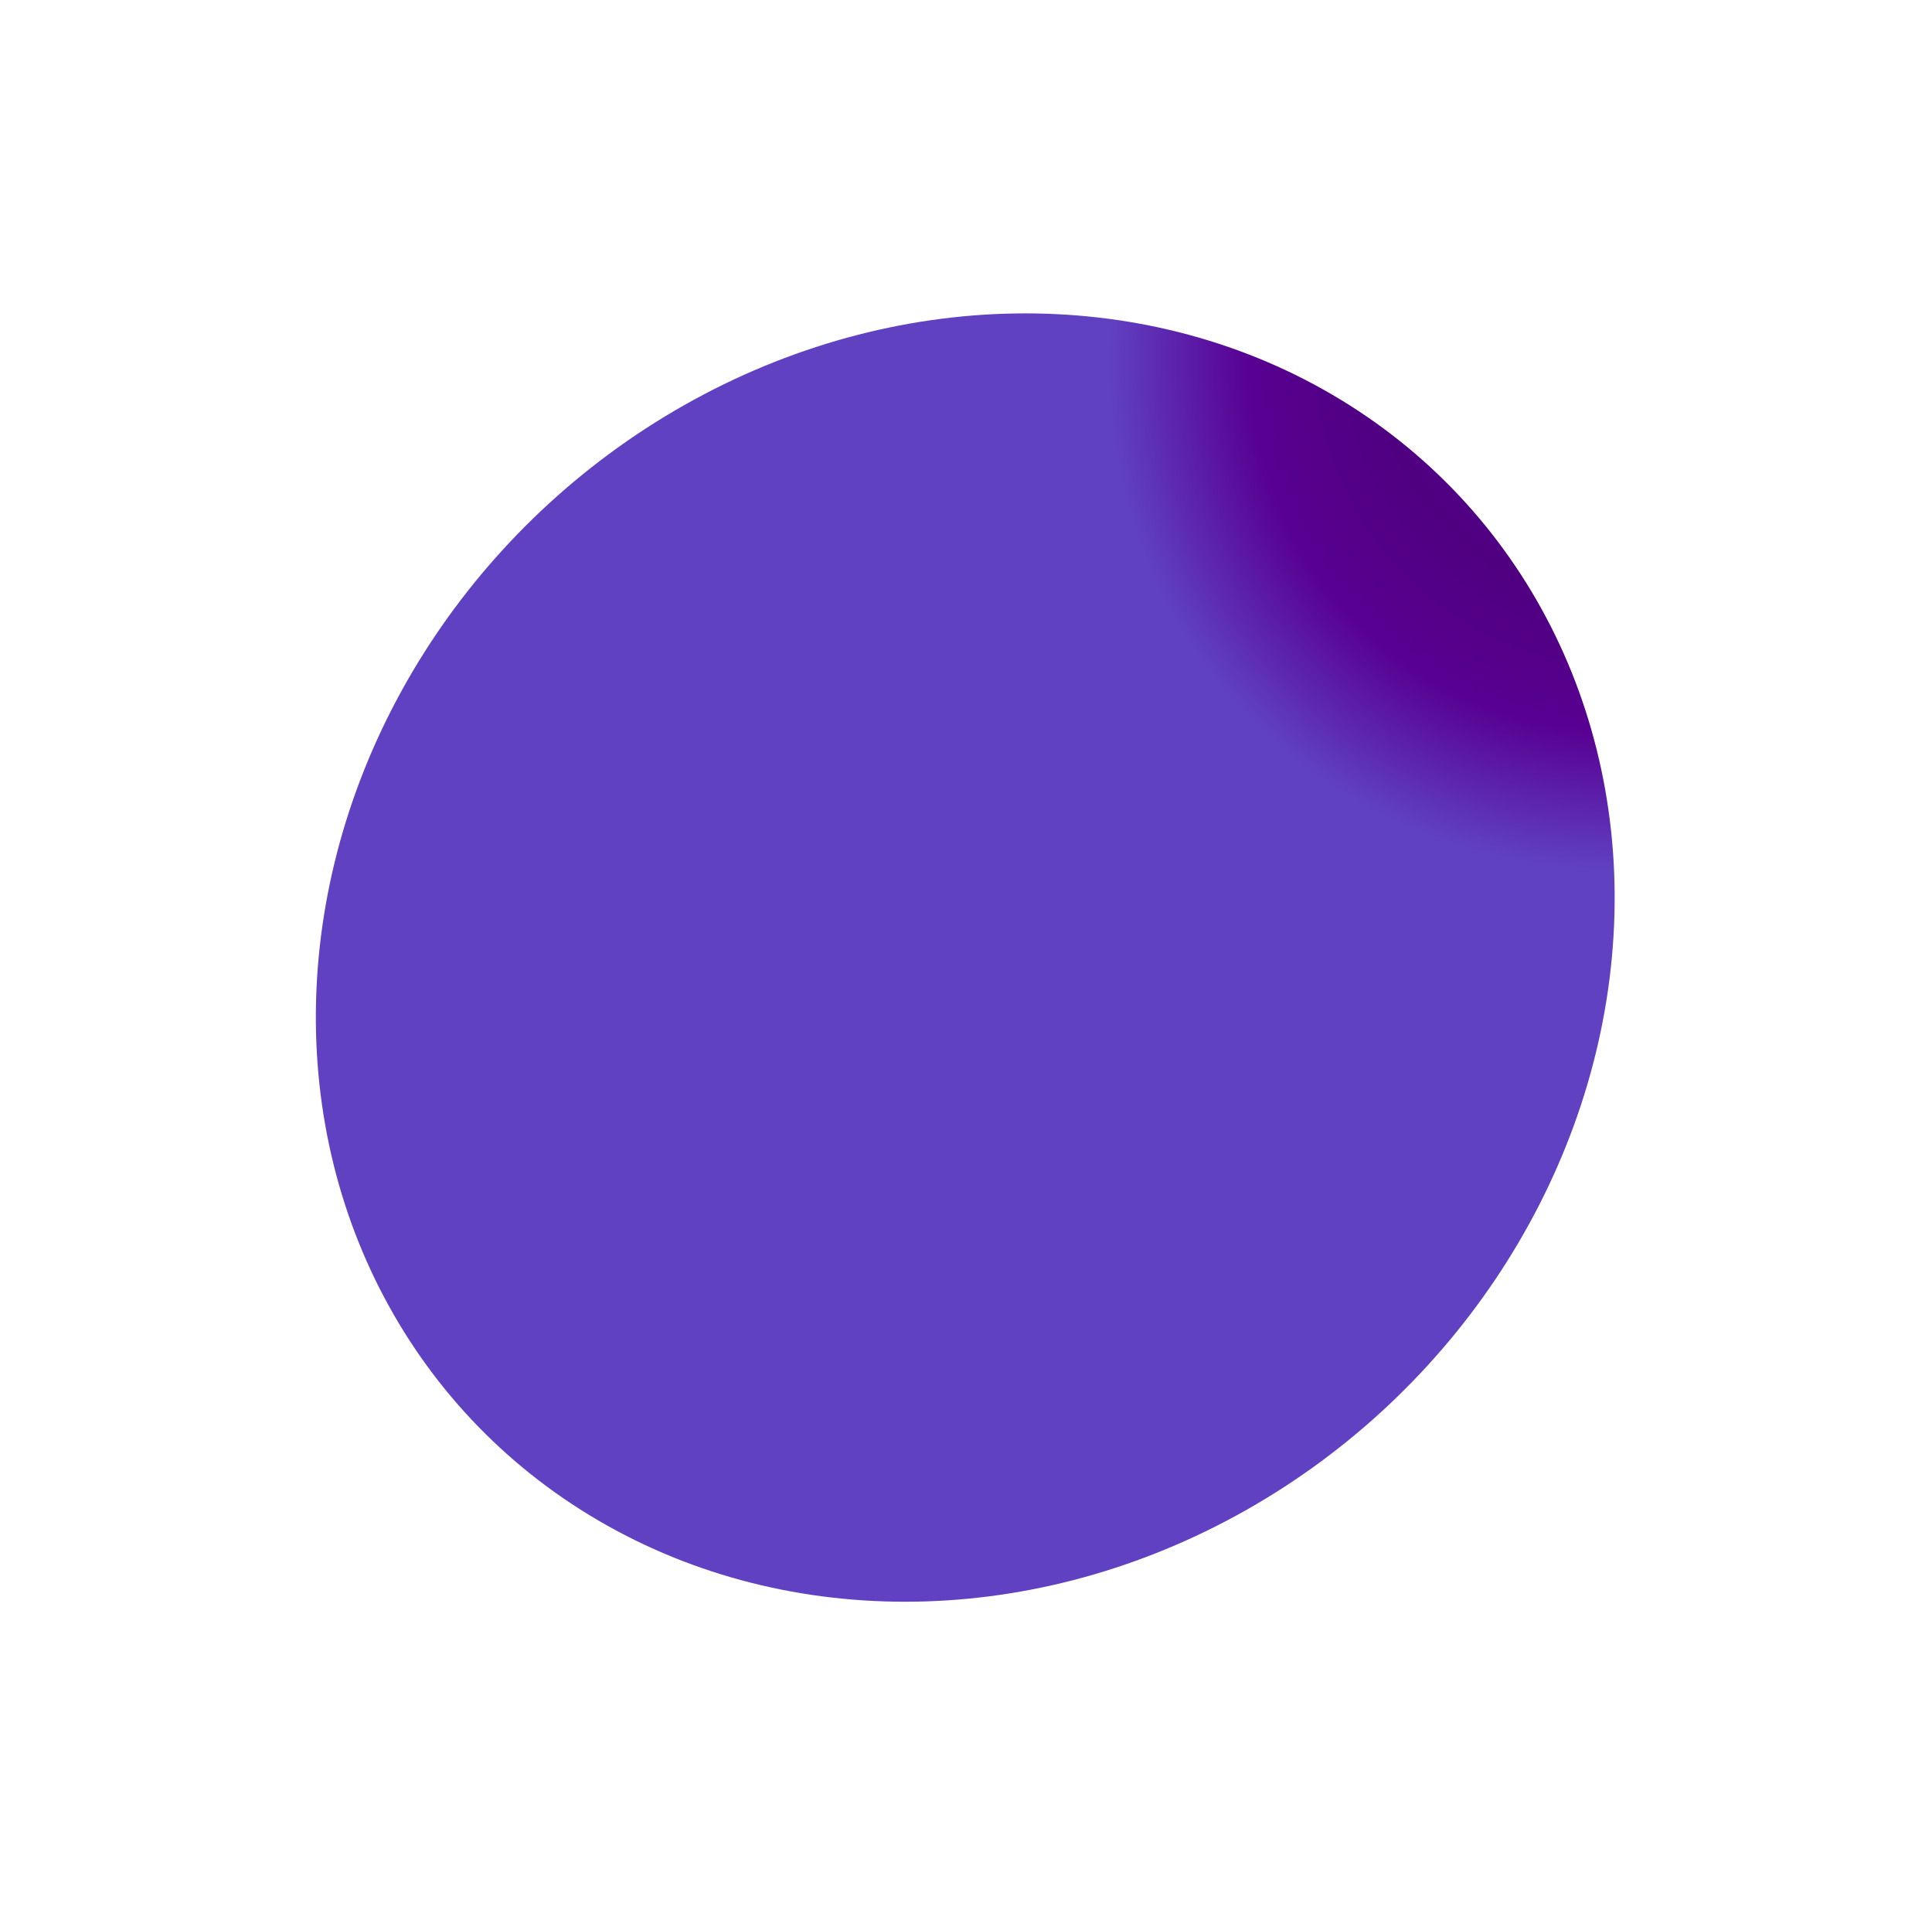 <svg width="493" height="489" viewBox="0 0 493 489" fill="none" xmlns="http://www.w3.org/2000/svg">
<g filter="url(#filter0_f_28_121)">
<circle r="125" transform="matrix(1 0 0.007 -1 246.297 244.158)" fill="url(#paint0_angular_28_121)"/>
</g>
<g style="mix-blend-mode:overlay" filter="url(#filter1_f_28_121)">
<circle r="165" transform="matrix(1 0 0.093 -0.996 246.31 244.288)" fill="url(#paint1_angular_28_121)"/>
</g>
<defs>
<filter id="filter0_f_28_121" x="41.294" y="39.161" width="410.006" height="409.994" filterUnits="userSpaceOnUse" color-interpolation-filters="sRGB">
<feFlood flood-opacity="0" result="BackgroundImageFix"/>
<feBlend mode="normal" in="SourceGraphic" in2="BackgroundImageFix" result="shape"/>
<feGaussianBlur stdDeviation="40" result="effect1_foregroundBlur_28_121"/>
</filter>
<filter id="filter1_f_28_121" x="0.591" y="0" width="491.439" height="488.576" filterUnits="userSpaceOnUse" color-interpolation-filters="sRGB">
<feFlood flood-opacity="0" result="BackgroundImageFix"/>
<feBlend mode="normal" in="SourceGraphic" in2="BackgroundImageFix" result="shape"/>
<feGaussianBlur stdDeviation="40" result="effect1_foregroundBlur_28_121"/>
</filter>
<radialGradient id="paint0_angular_28_121" cx="0" cy="0" r="1" gradientUnits="userSpaceOnUse" gradientTransform="translate(125 125) rotate(90) scale(125)">
<stop stop-color="#48264B"/>
<stop offset="0.196" stop-color="#580092"/>
<stop offset="0.432" stop-color="#421DB8"/>
<stop offset="0.649" stop-color="#5F009F"/>
<stop offset="0.863" stop-color="#6041C2"/>
</radialGradient>
<radialGradient id="paint1_angular_28_121" cx="0" cy="0" r="1" gradientUnits="userSpaceOnUse" gradientTransform="translate(165 165) rotate(90) scale(165)">
<stop stop-color="#836AD2"/>
<stop offset="0.245" stop-color="#580092"/>
<stop offset="0.451" stop-color="#4F0080"/>
<stop offset="0.649" stop-color="#580092"/>
<stop offset="0.863" stop-color="#6041C2"/>
</radialGradient>
</defs>
</svg>
